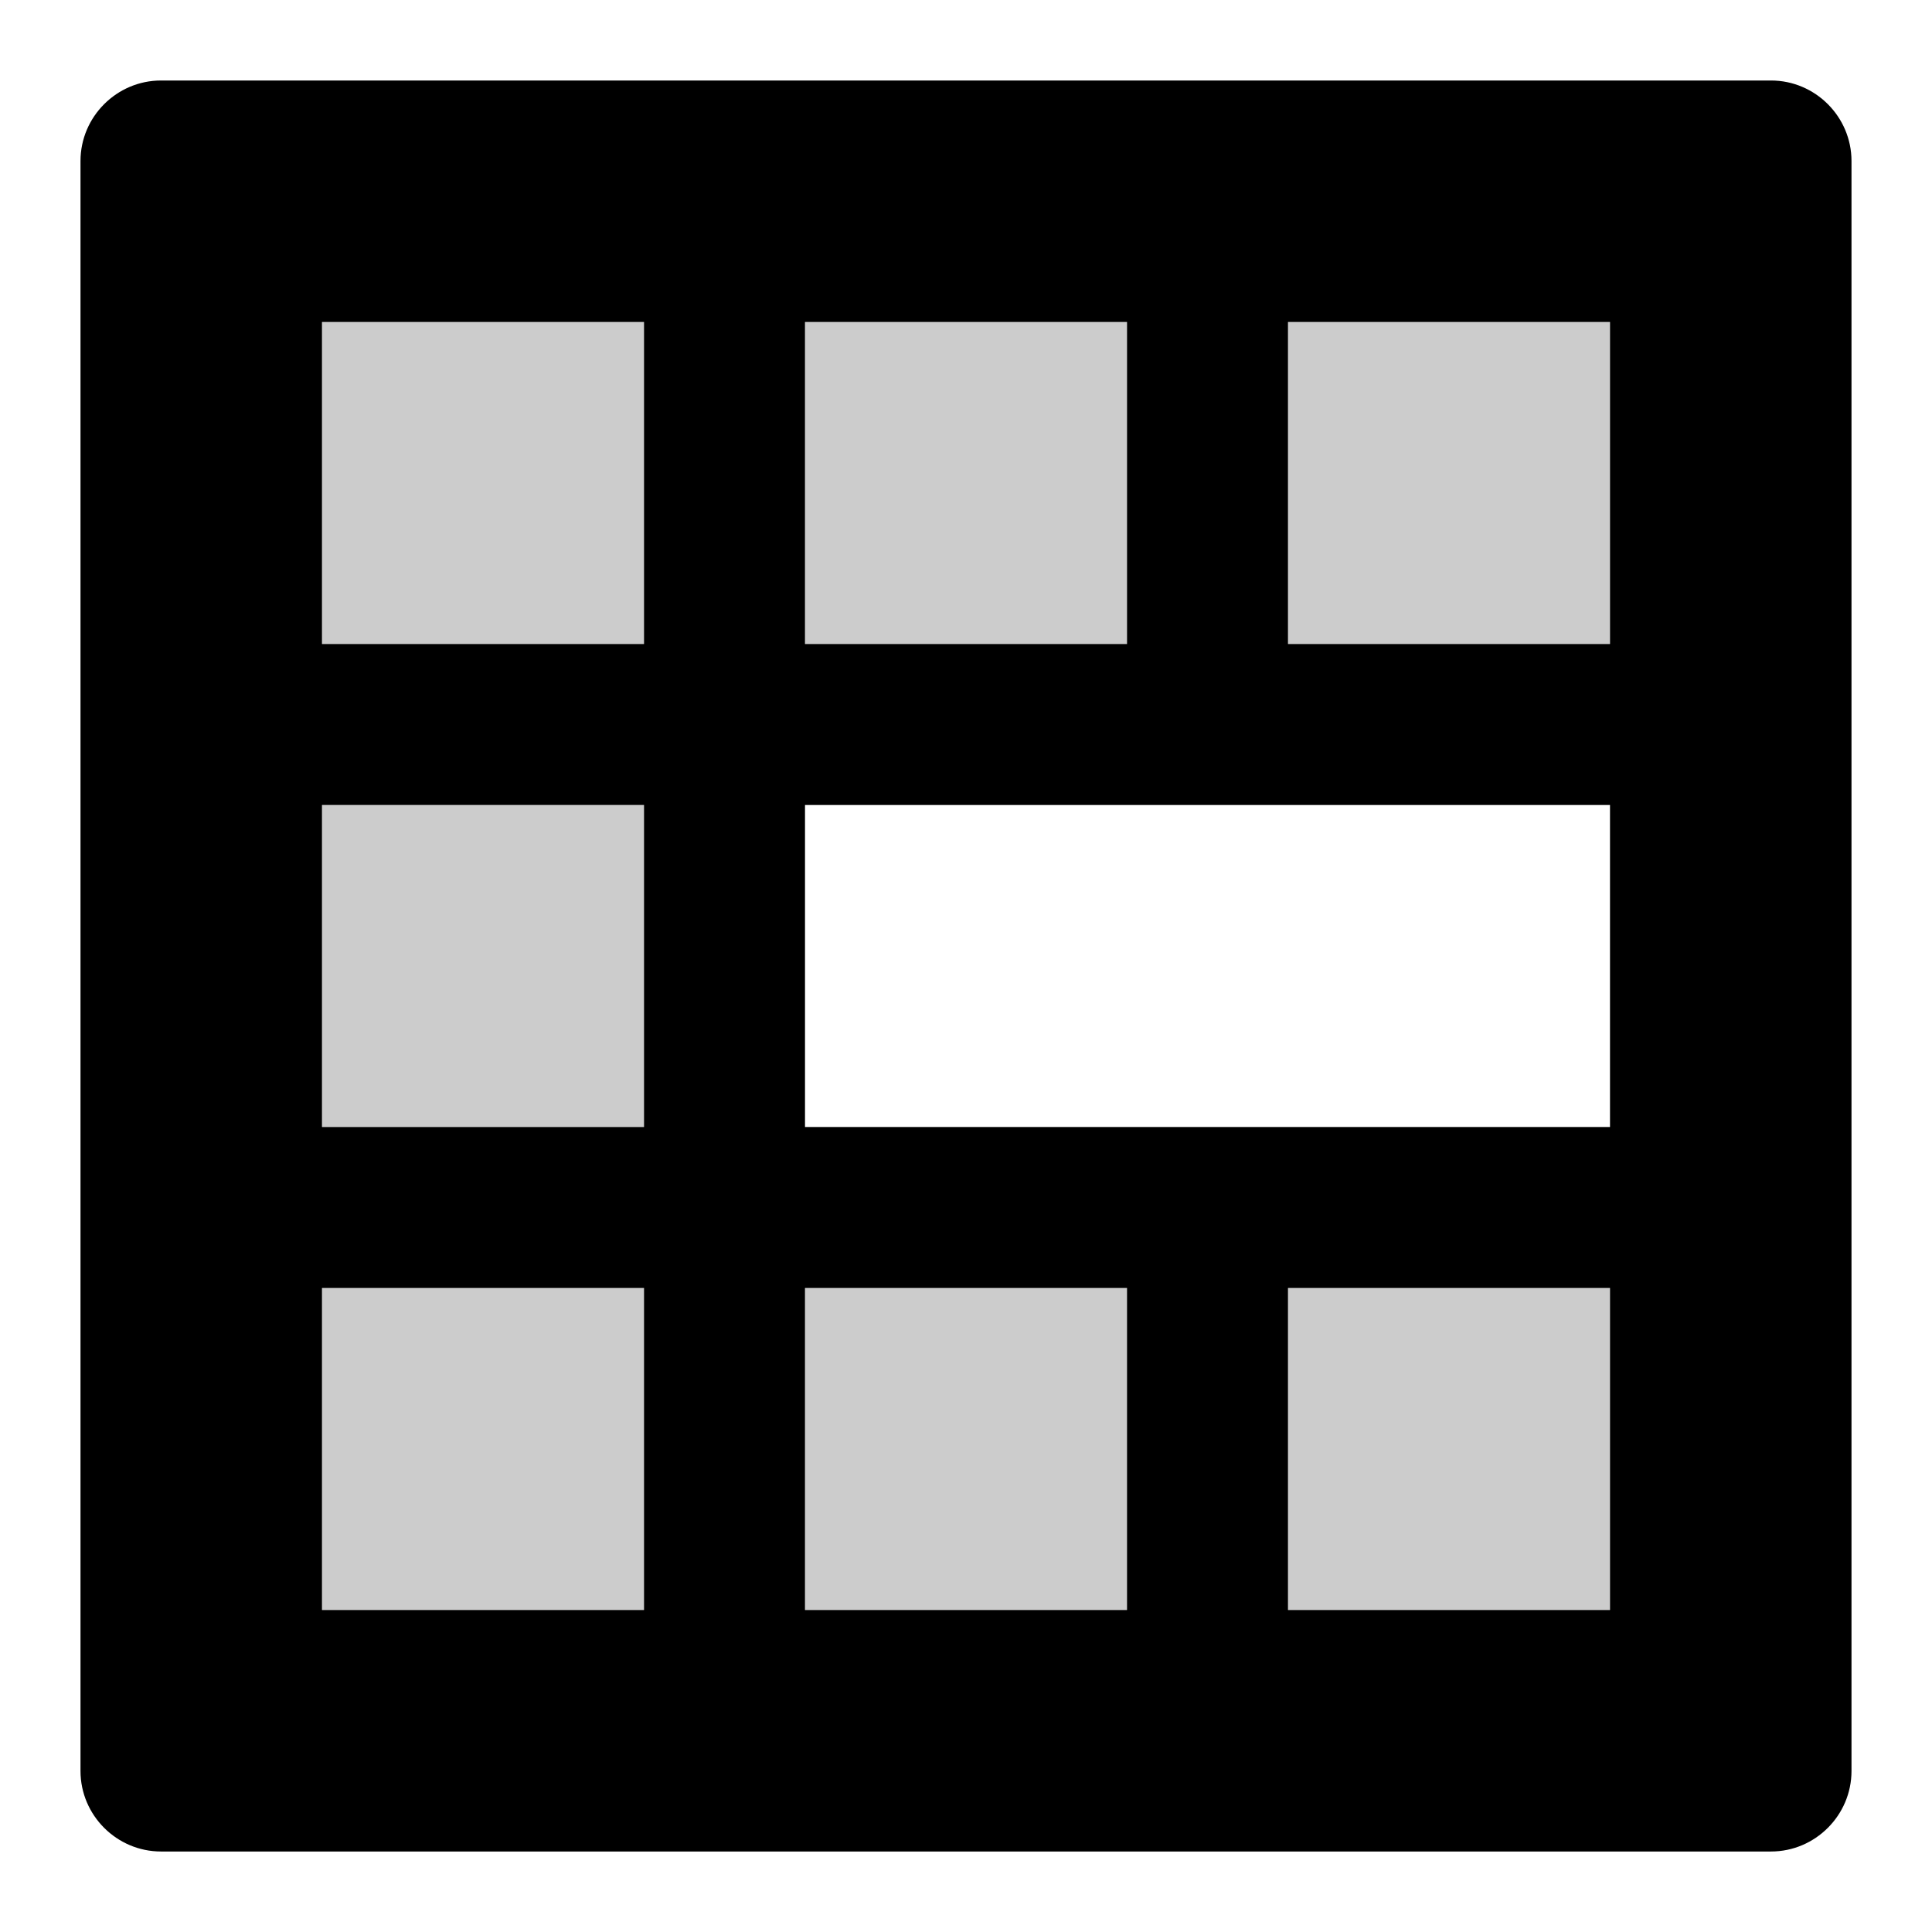 <?xml version="1.0" encoding="utf-8"?>
<!-- Generator: Adobe Illustrator 17.0.0, SVG Export Plug-In . SVG Version: 6.00 Build 0)  -->
<!DOCTYPE svg PUBLIC "-//W3C//DTD SVG 1.1//EN" "http://www.w3.org/Graphics/SVG/1.1/DTD/svg11.dtd">
<svg version="1.1" id="Layer_1" xmlns="http://www.w3.org/2000/svg" xmlns:xlink="http://www.w3.org/1999/xlink" x="0px" y="0px"
	 width="1152px" height="1152px" viewBox="0 0 1152 1152" enable-background="new 0 0 1152 1152" xml:space="preserve">
<path d="M1056,48H96c-26.391,0-48,21.61-48,48v960c0,26.391,21.609,48,48,48h960c26.39,0,48-21.609,48-48V96
	C1104,69.61,1082.39,48,1056,48z M480,192h192v192H480V192z M384,960H192V768h192V960z M384,672H192V480h192V672z M384,384H192V192
	h192V384z M672,960H480V768h192V960z M960,960H768V768h192V960z M960,672H480V480h480V672z M960,384H768V192h192V384z"/>
<rect x="192" y="192" opacity="0.2" width="192" height="192"/>
<rect x="480" y="192" opacity="0.2" width="192" height="192"/>
<rect x="768" y="192" opacity="0.2" width="192" height="192"/>
<rect x="192" y="768" opacity="0.2" width="192" height="192"/>
<rect x="192" y="480" opacity="0.2" width="192" height="192"/>
<rect x="480" y="768" opacity="0.2" width="192" height="192"/>
<rect x="768" y="768" opacity="0.2" width="192" height="192"/>
</svg>
